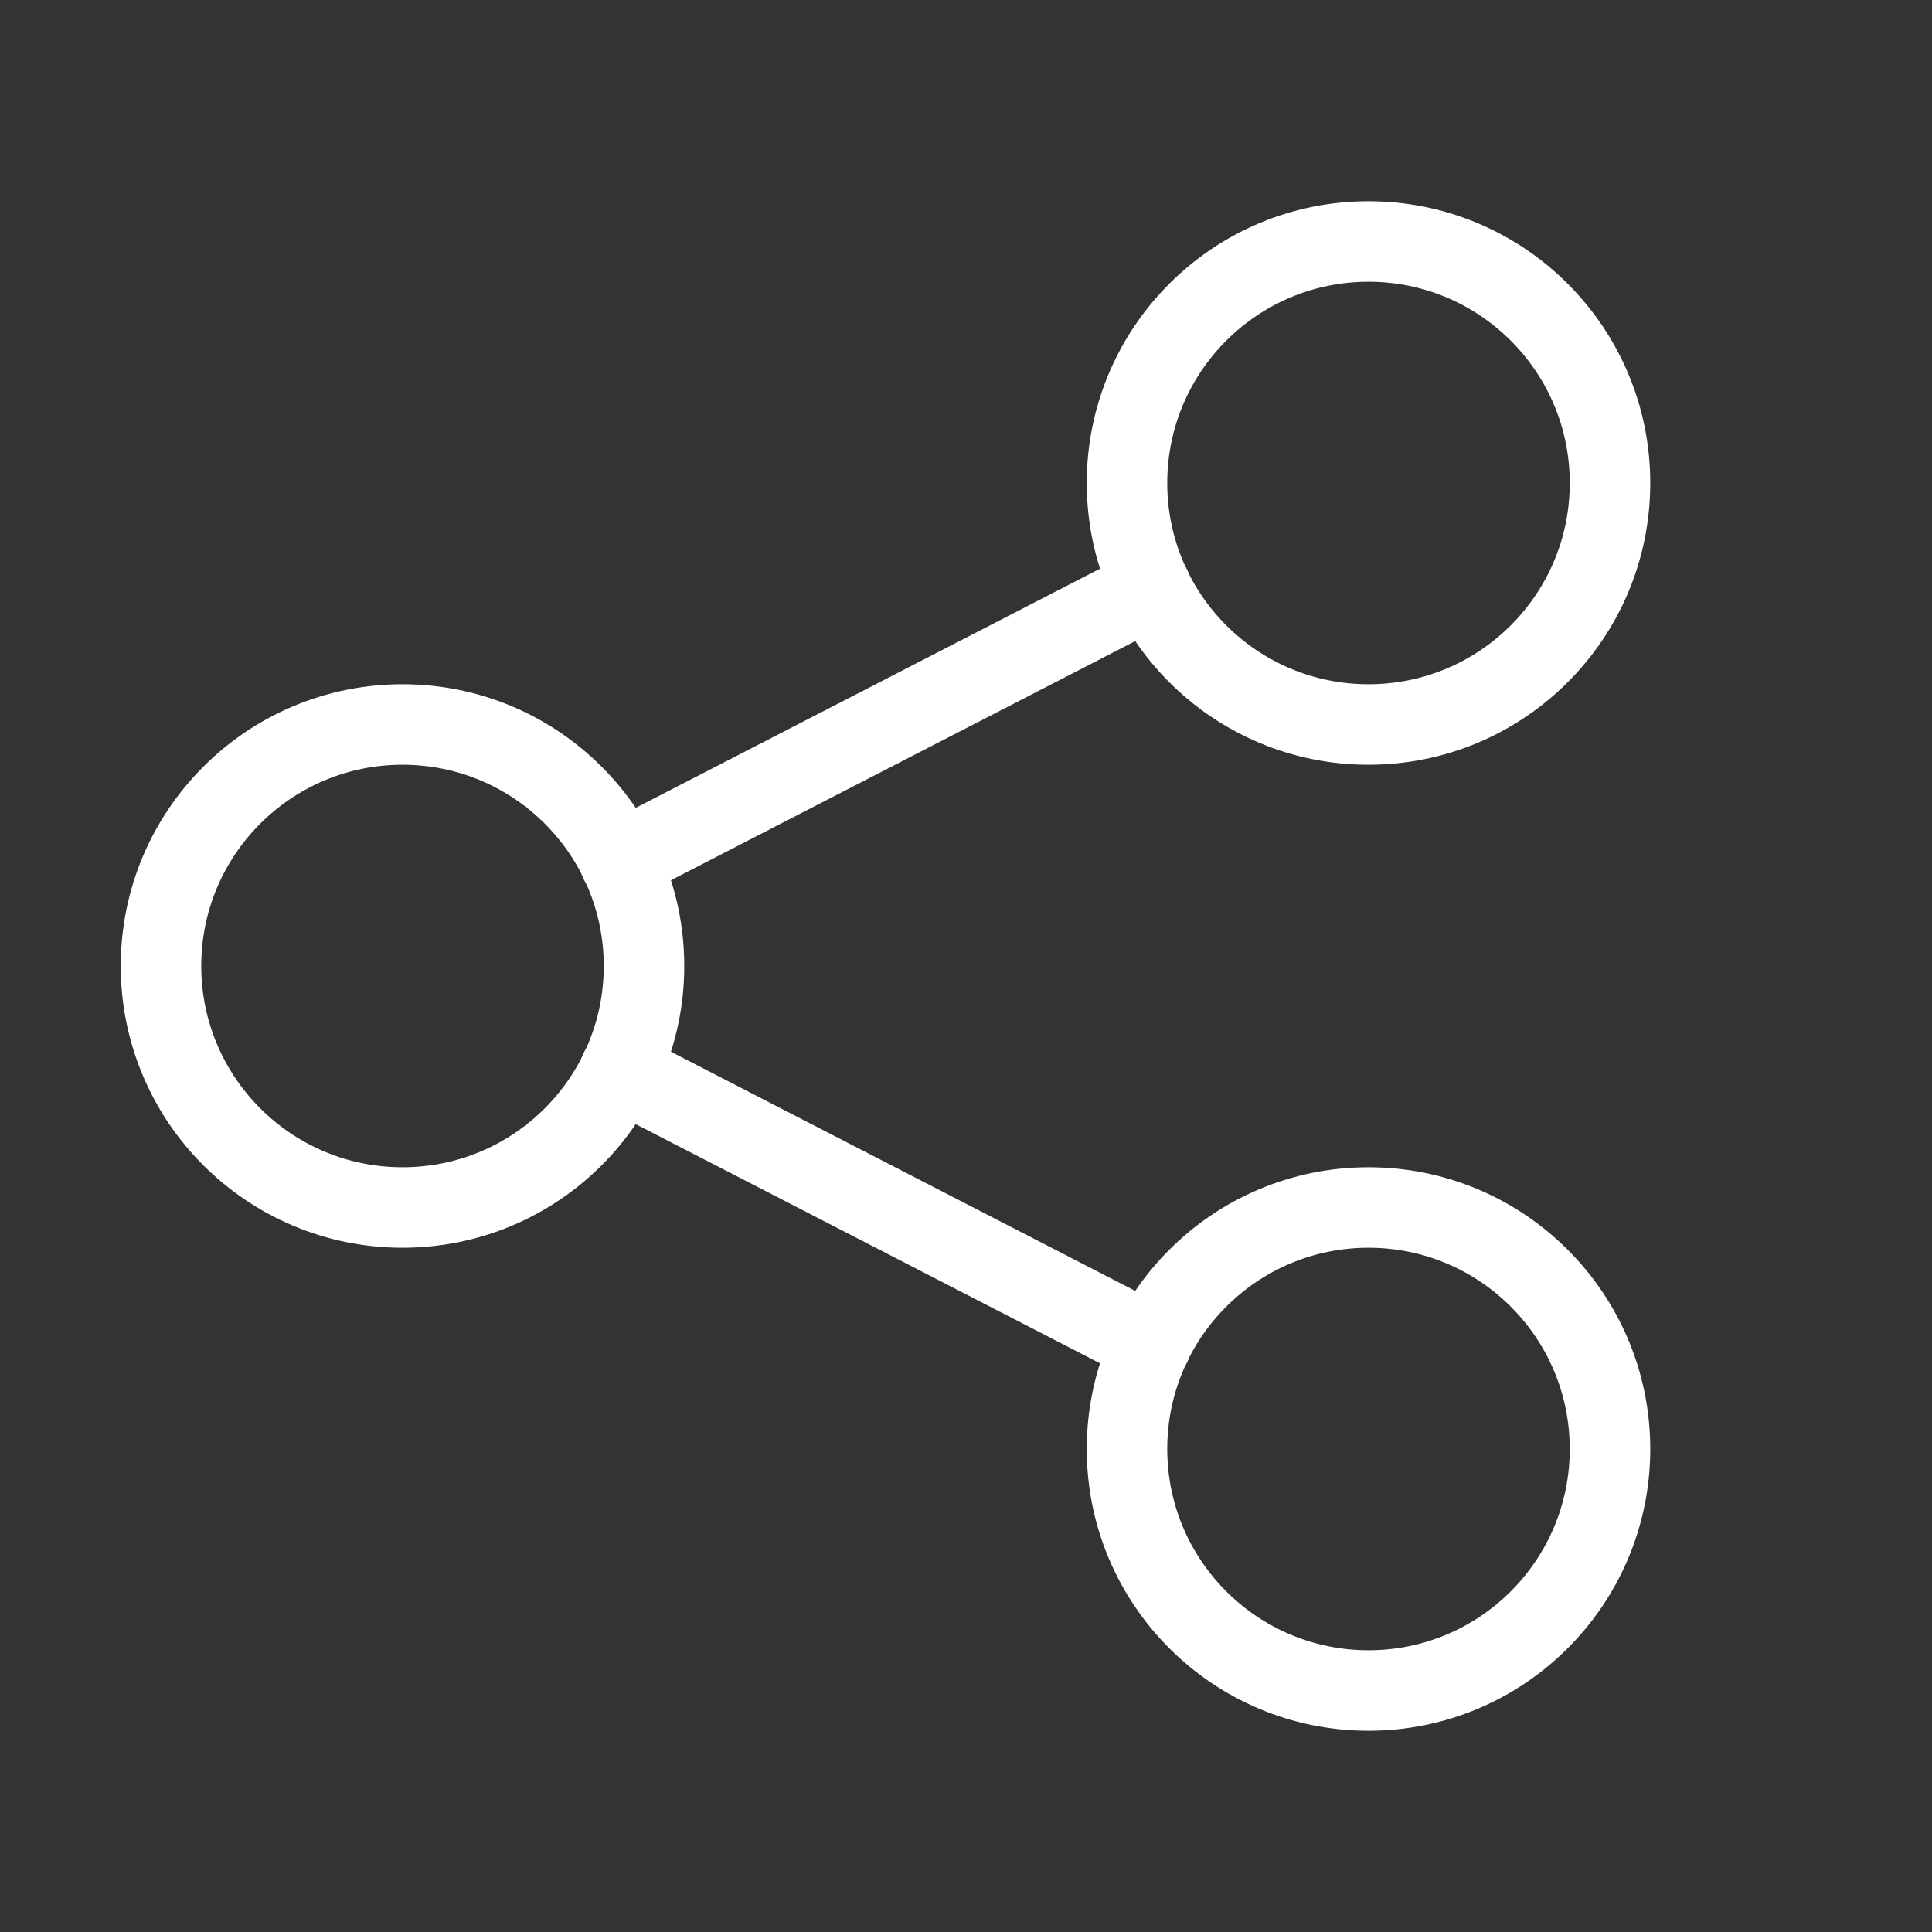 <svg width="24" height="24" viewBox="0 0 24 24" fill="none" xmlns="http://www.w3.org/2000/svg">
<rect x="0" y="0" width="24" height="24" fill="#333333" stroke="none"/>
<circle cx="5" cy="12" r="3" stroke="white" stroke-linecap="round" stroke-linejoin="round"/>
<circle cx="17" cy="6" r="3" stroke="white" stroke-linecap="round" stroke-linejoin="round"/>
<circle cx="17" cy="18" r="3" stroke="white" stroke-linecap="round" stroke-linejoin="round"/>
<path d="M7.699 10.7L14.299 7.3" stroke="white" stroke-linecap="round" stroke-linejoin="round"/>
<path d="M7.699 13.3L14.299 16.7" stroke="white" stroke-linecap="round" stroke-linejoin="round"/>
</svg>
